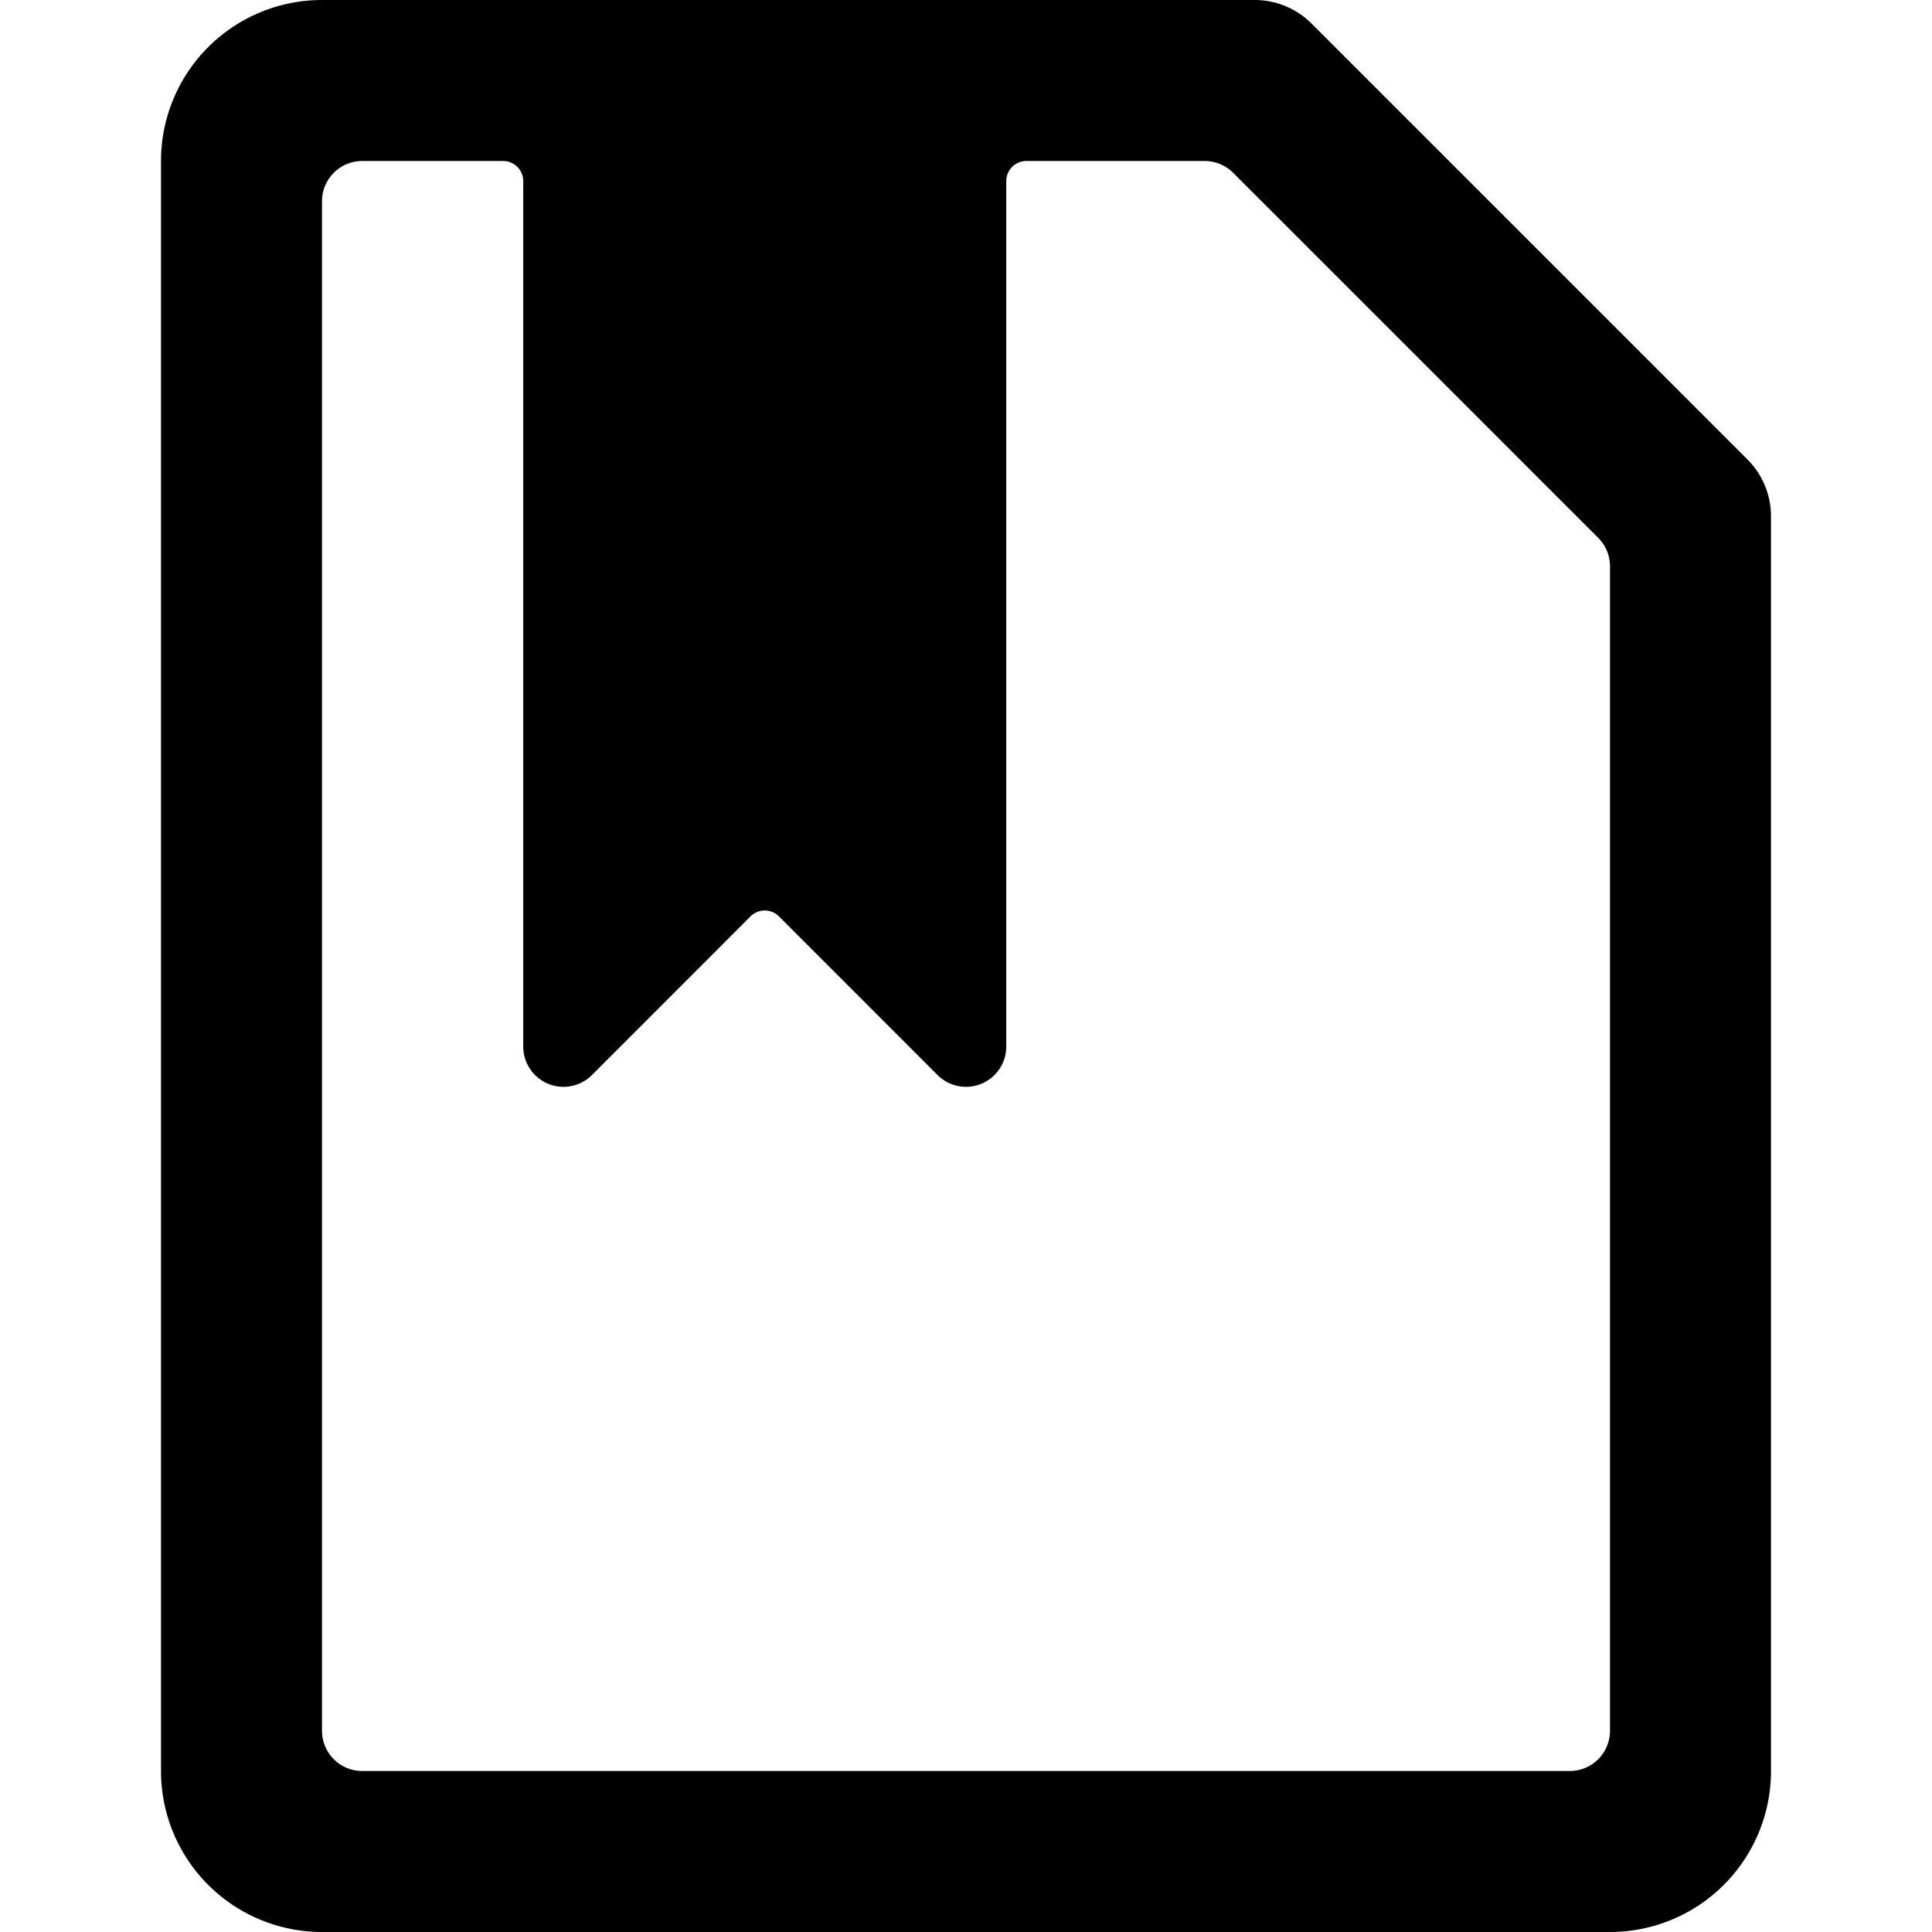 <svg xmlns="http://www.w3.org/2000/svg" viewBox="0 0 24 24"><title>common-file-bookmark-alternate</title><path d="M21.707,5.707,16.293.293A1,1,0,0,0,15.586,0H4A2,2,0,0,0,2,2V22a2,2,0,0,0,2,2H20a2,2,0,0,0,2-2V6.414A1,1,0,0,0,21.707,5.707ZM19.5,22H4.5a.5.5,0,0,1-.5-.5V2.5A.5.5,0,0,1,4.5,2H6.25a.25.25,0,0,1,.25.25V13a.5.5,0,0,0,.854.354l1.969-1.97a.25.25,0,0,1,.354,0l1.969,1.97A.5.5,0,0,0,12.5,13V2.25A.25.25,0,0,1,12.75,2h2.215a.5.5,0,0,1,.353.146l4.536,4.536A.5.5,0,0,1,20,7.035V21.5A.5.5,0,0,1,19.5,22Z"/></svg>
